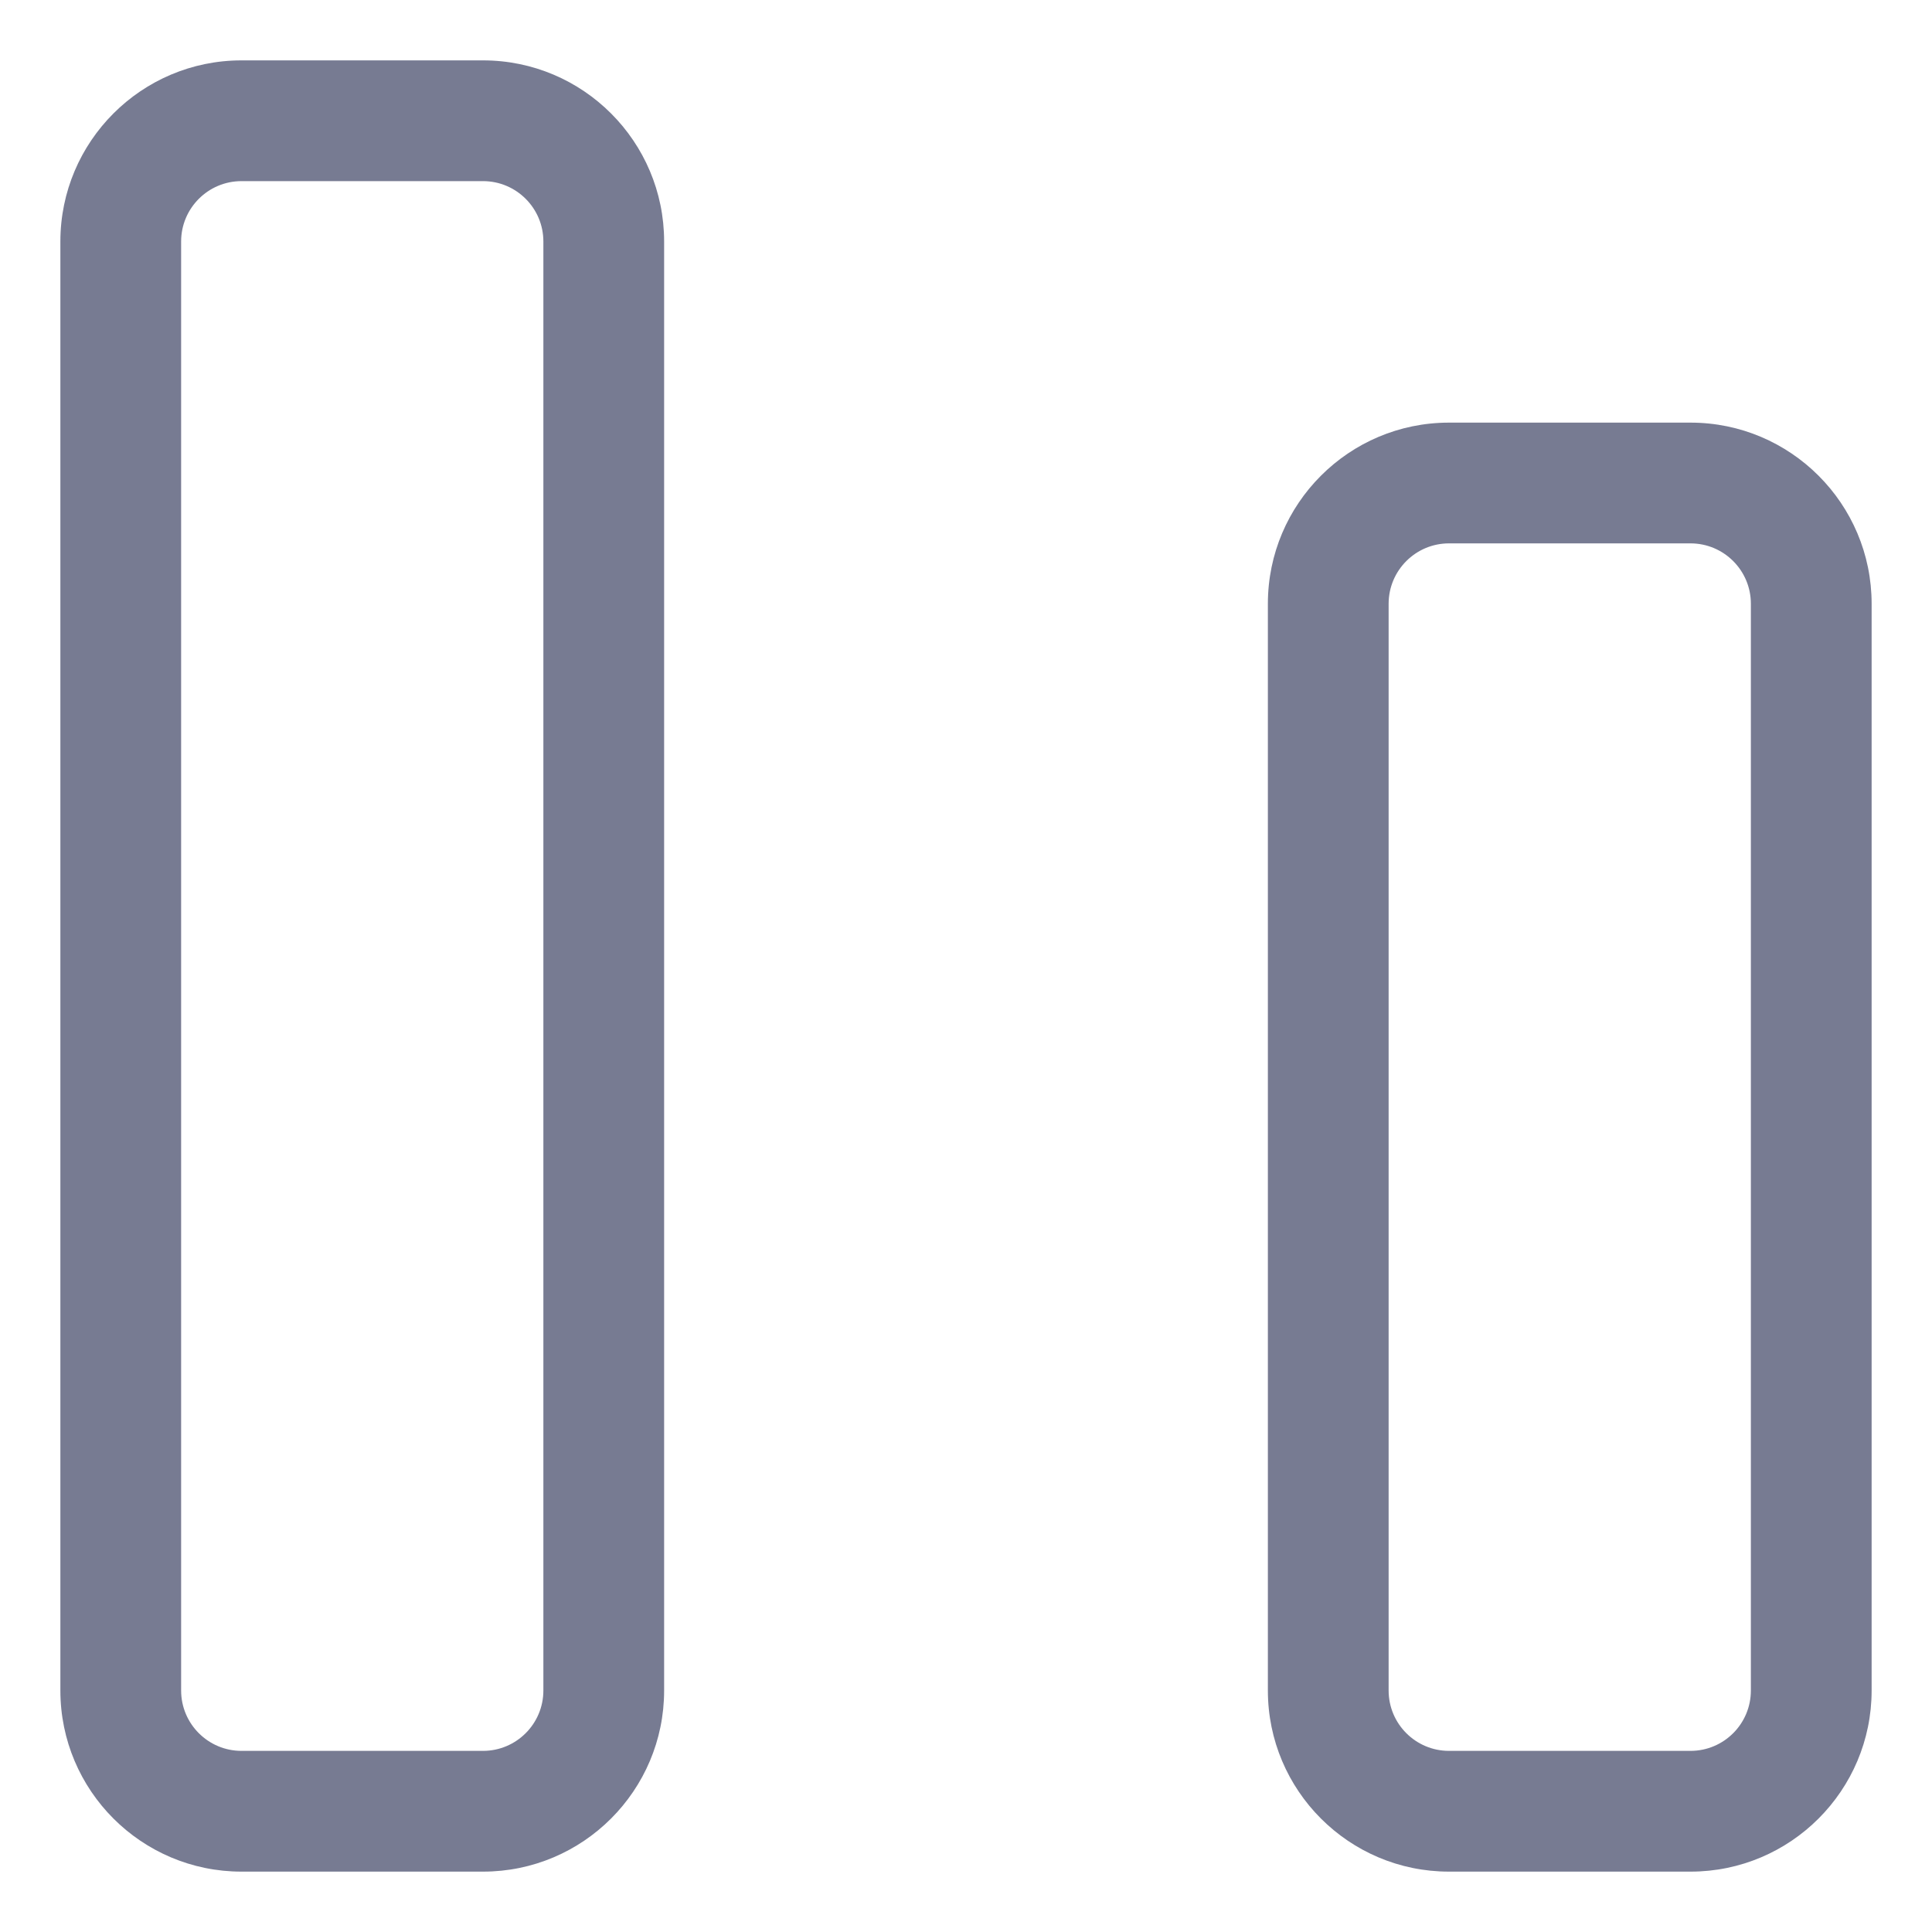 <svg width="16" height="16" viewBox="0 0 16 16" fill="none" xmlns="http://www.w3.org/2000/svg">
<path fill-rule="evenodd" clip-rule="evenodd" d="M2 0.5H4C4.828 0.5 5.5 1.172 5.5 2V14C5.5 14.828 4.828 15.5 4 15.5H2C1.172 15.5 0.5 14.828 0.5 14V2C0.5 1.172 1.172 0.5 2 0.5ZM1.5 2V14C1.5 14.276 1.724 14.5 2 14.5H4C4.276 14.5 4.5 14.276 4.5 14V2C4.5 1.724 4.276 1.5 4 1.5H2C1.724 1.5 1.5 1.724 1.5 2Z" fill="#777B92"/>
<path fill-rule="evenodd" clip-rule="evenodd" d="M12 3.5H14C14.828 3.5 15.5 4.172 15.5 5V14C15.5 14.828 14.828 15.5 14 15.5H12C11.172 15.5 10.5 14.828 10.5 14V5C10.5 4.172 11.172 3.5 12 3.5ZM11.5 5V14C11.5 14.276 11.724 14.5 12 14.5H14C14.276 14.5 14.5 14.276 14.5 14V5C14.5 4.724 14.276 4.5 14 4.5H12C11.724 4.5 11.5 4.724 11.5 5Z" fill="#777B92"/>
</svg>
